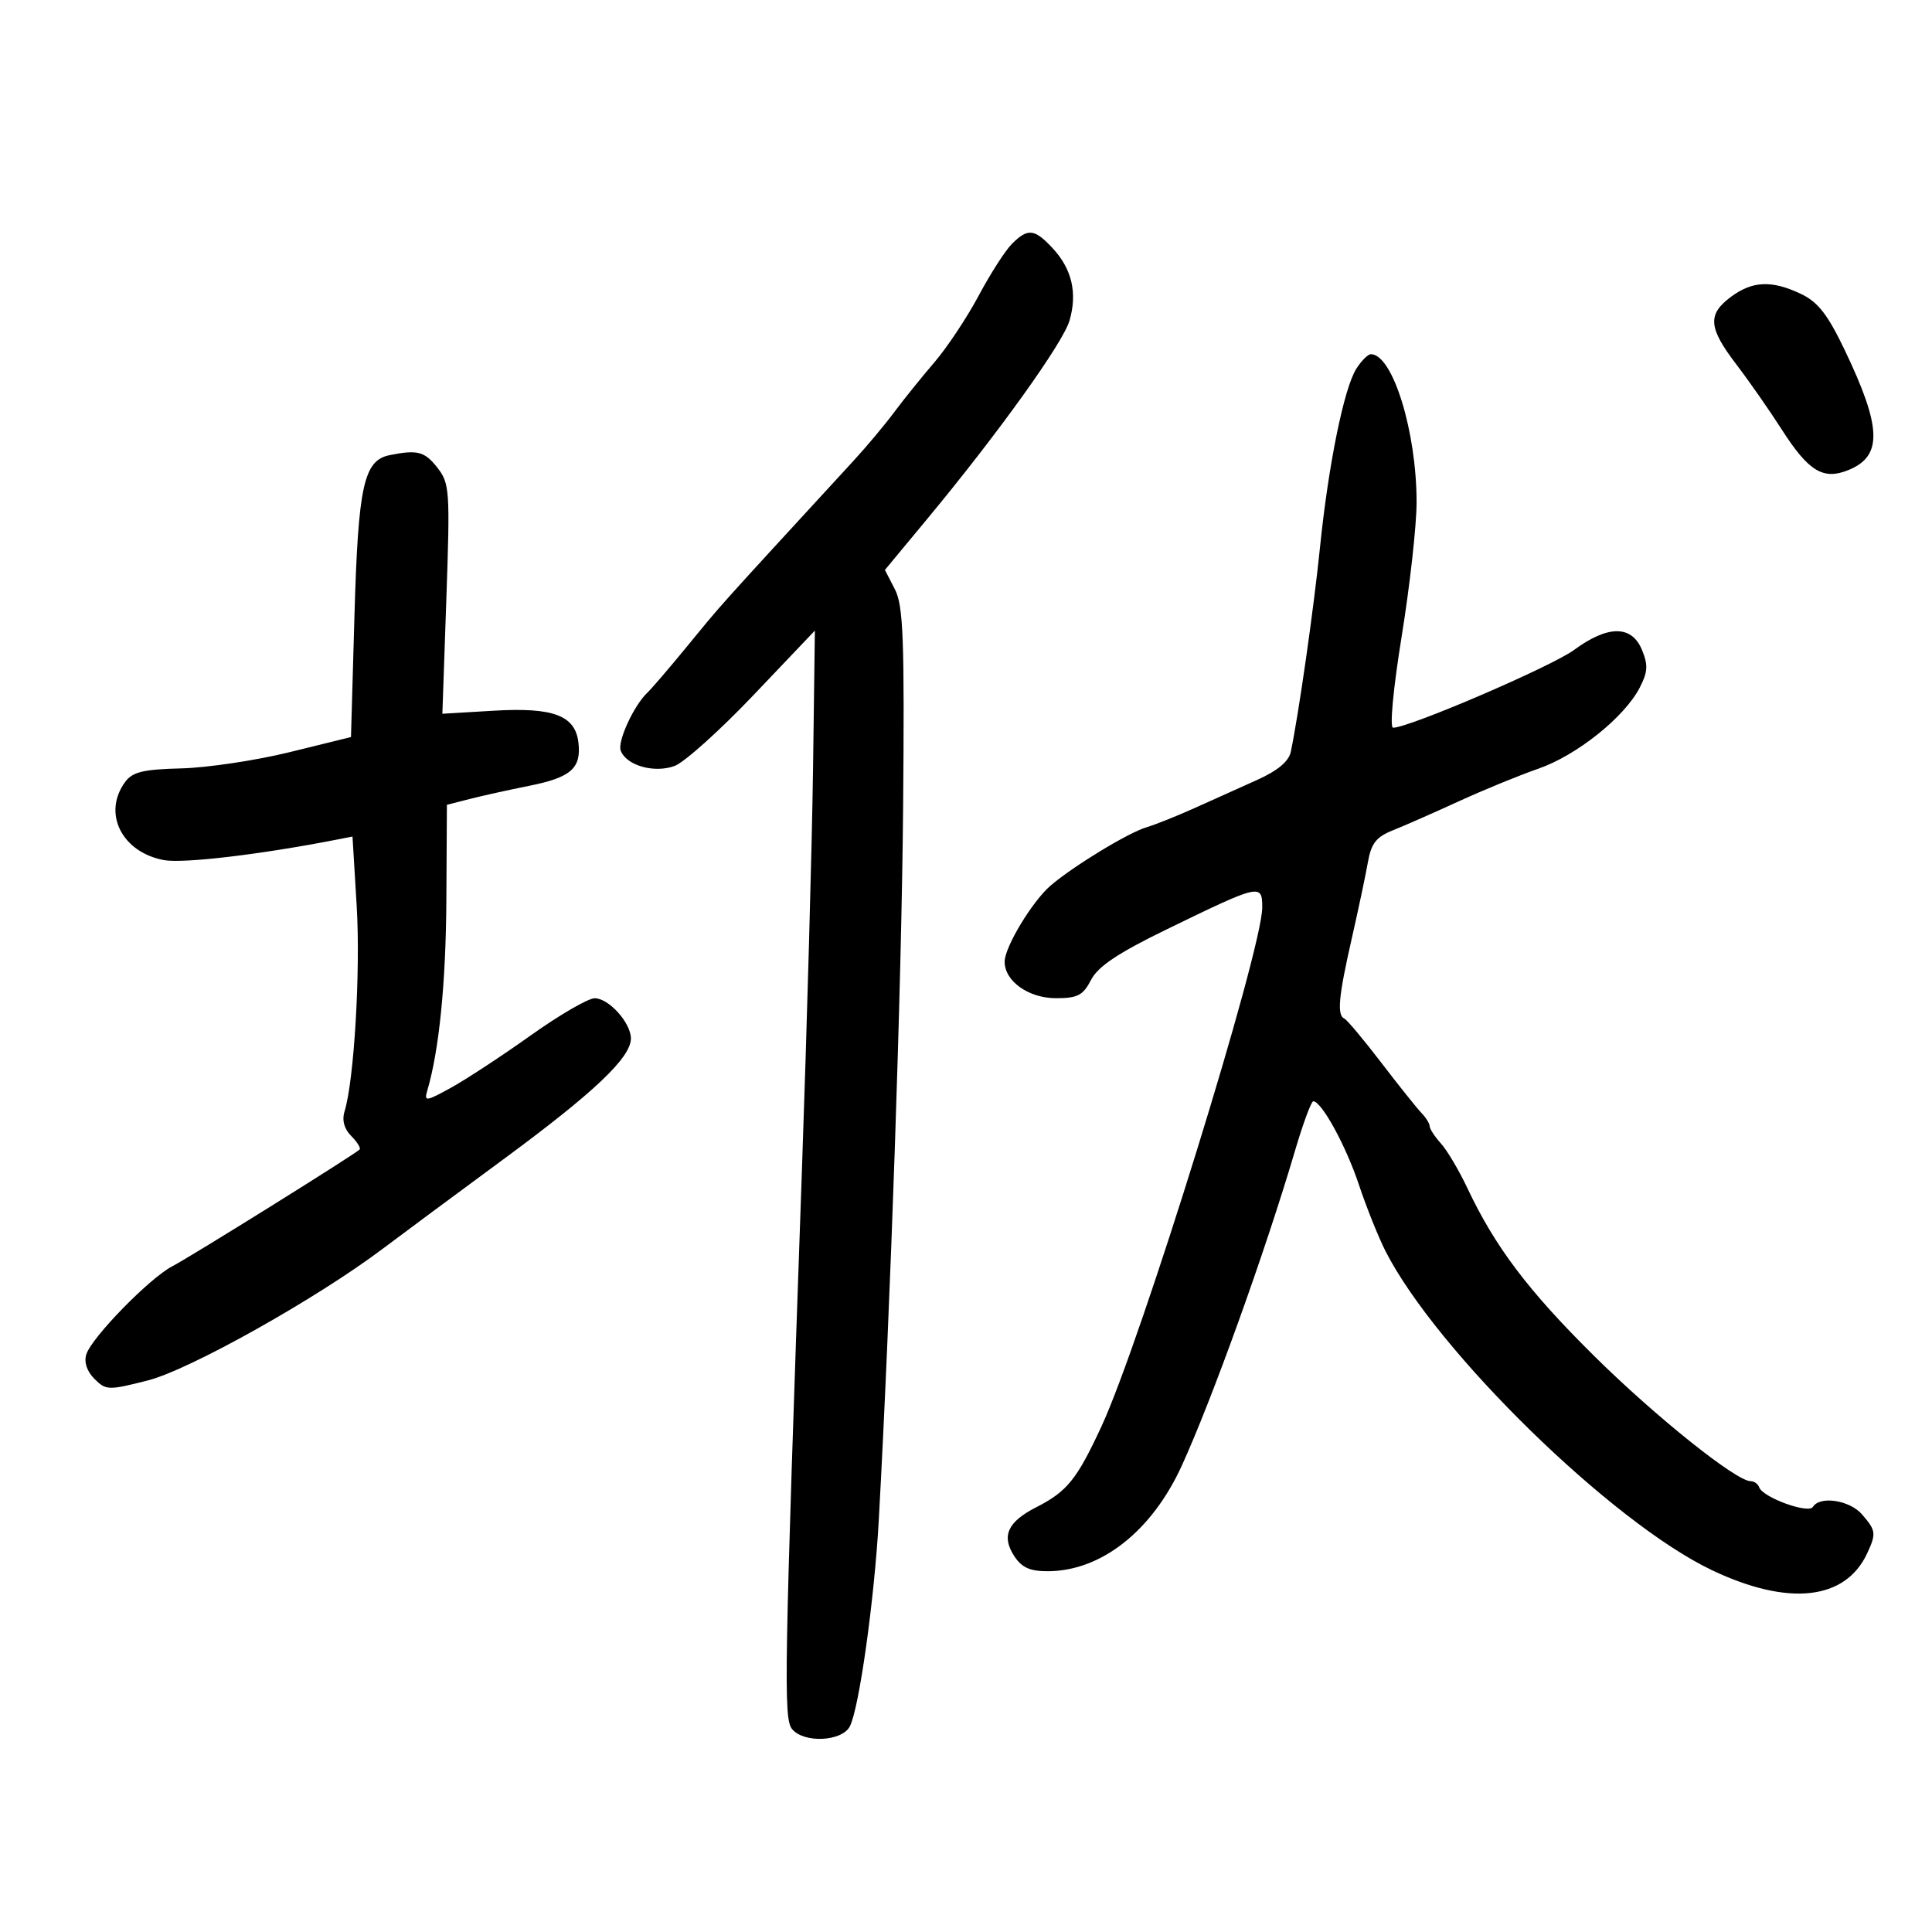 <svg xmlns="http://www.w3.org/2000/svg" width="300" height="300" viewBox="0 0 300 300" version="1.1">
	<path d="M 157.126 37.874 C 156.095 38.905, 153.771 42.525, 151.963 45.919 C 150.154 49.312, 147.050 53.981, 145.064 56.294 C 143.079 58.607, 140.285 62.075, 138.855 64 C 137.425 65.925, 134.602 69.300, 132.580 71.500 C 110.278 95.772, 112.530 93.260, 106.575 100.507 C 103.867 103.803, 101.167 106.951, 100.575 107.503 C 98.446 109.487, 95.837 115.134, 96.387 116.567 C 97.272 118.874, 101.596 120.099, 104.750 118.938 C 106.262 118.381, 111.783 113.423, 117.017 107.921 L 126.534 97.918 126.251 119.209 C 126.095 130.919, 125.313 159.175, 124.512 182 C 121.762 260.462, 121.650 266.873, 123 268.500 C 124.829 270.704, 130.696 270.437, 131.950 268.094 C 133.388 265.407, 135.773 248.431, 136.459 236 C 138.273 203.138, 140.001 152.534, 140.234 125.500 C 140.460 99.137, 140.269 94.051, 138.955 91.500 L 137.409 88.500 144.043 80.500 C 155.017 67.265, 165.068 53.249, 166.077 49.773 C 167.314 45.510, 166.451 41.778, 163.486 38.579 C 160.638 35.506, 159.608 35.392, 157.126 37.874 M 268.750 46.115 C 265.110 48.831, 265.280 50.904, 269.611 56.577 C 271.597 59.179, 274.752 63.701, 276.623 66.625 C 280.852 73.236, 283.121 74.607, 287.103 72.957 C 292.341 70.788, 292.186 66.348, 286.455 54.375 C 283.787 48.800, 282.299 46.895, 279.621 45.625 C 275.106 43.482, 272.097 43.618, 268.750 46.115 M 210.615 57.250 C 208.694 60.270, 206.271 72.176, 204.968 85 C 204.010 94.426, 201.667 110.836, 200.437 116.732 C 200.126 118.221, 198.397 119.671, 195.236 121.094 C 192.631 122.265, 188.250 124.237, 185.500 125.474 C 182.750 126.712, 179.375 128.060, 178 128.469 C 175.182 129.309, 166.706 134.463, 163.155 137.497 C 160.302 139.933, 156 147.054, 156 149.338 C 156 152.359, 159.719 155, 163.974 155 C 167.331 155, 168.177 154.558, 169.420 152.154 C 170.504 150.058, 173.604 147.989, 181.196 144.295 C 195.686 137.244, 196 137.172, 196 140.909 C 196 147.506, 177.169 208.286, 171.031 221.500 C 167.191 229.766, 165.714 231.593, 160.873 234.064 C 156.446 236.323, 155.463 238.532, 157.500 241.641 C 158.673 243.430, 159.946 243.995, 162.773 243.978 C 171.006 243.930, 178.860 237.734, 183.482 227.643 C 188.197 217.348, 196.475 194.332, 201.068 178.750 C 202.324 174.488, 203.610 171.003, 203.926 171.007 C 205.222 171.022, 208.993 177.911, 210.999 183.929 C 212.177 187.464, 214.046 192.131, 215.152 194.298 C 223.079 209.837, 250.325 236.454, 265.851 243.827 C 277.698 249.453, 286.543 248.489, 289.932 241.203 C 291.364 238.122, 291.303 237.655, 289.133 235.153 C 287.211 232.937, 282.592 232.233, 281.506 233.991 C 280.816 235.107, 273.715 232.519, 273.167 230.952 C 272.983 230.428, 272.389 230, 271.846 230 C 269.596 230, 257.044 219.957, 247.546 210.560 C 237.294 200.414, 232.154 193.609, 227.847 184.477 C 226.556 181.740, 224.713 178.628, 223.750 177.561 C 222.787 176.495, 222 175.290, 222 174.883 C 222 174.476, 221.426 173.548, 220.725 172.821 C 220.024 172.095, 217.211 168.575, 214.475 165 C 211.739 161.425, 209.162 158.350, 208.750 158.167 C 207.581 157.647, 207.847 154.752, 209.887 145.789 C 210.925 141.230, 212.061 135.863, 212.411 133.861 C 212.919 130.963, 213.705 129.960, 216.274 128.934 C 218.049 128.226, 222.650 126.202, 226.500 124.436 C 230.350 122.671, 235.918 120.388, 238.873 119.363 C 244.830 117.297, 252.236 111.377, 254.612 106.783 C 255.877 104.338, 255.939 103.268, 254.957 100.897 C 253.365 97.053, 249.673 97.059, 244.430 100.915 C 240.920 103.497, 218.815 113, 216.321 113 C 215.766 113, 216.335 106.955, 217.661 98.750 C 218.928 90.912, 219.965 81.575, 219.967 78 C 219.973 67.027, 216.260 55, 212.868 55 C 212.416 55, 211.402 56.013, 210.615 57.250 M 60.500 70.675 C 56.485 71.484, 55.620 75.416, 55.044 95.474 L 54.500 114.449 45 116.789 C 39.775 118.076, 32.201 119.212, 28.169 119.314 C 22.200 119.466, 20.574 119.861, 19.419 121.441 C 15.890 126.269, 18.902 132.328, 25.442 133.555 C 28.406 134.111, 40.358 132.702, 52.118 130.409 L 54.736 129.899 55.388 140.700 C 55.995 150.769, 54.986 167.795, 53.496 172.601 C 53.078 173.950, 53.452 175.309, 54.541 176.399 C 55.475 177.332, 56.056 178.277, 55.834 178.500 C 55.045 179.289, 29.551 195.181, 26.755 196.627 C 23.248 198.440, 14.242 207.664, 13.406 210.298 C 13.020 211.512, 13.490 212.935, 14.665 214.109 C 16.455 215.899, 16.824 215.911, 22.934 214.360 C 29.443 212.708, 49.195 201.632, 59.500 193.856 C 62.250 191.781, 70.651 185.553, 78.169 180.015 C 92.306 169.603, 98.024 164.173, 97.967 161.215 C 97.919 158.763, 94.506 154.999, 92.340 155.008 C 91.328 155.013, 86.871 157.601, 82.436 160.758 C 78.001 163.916, 72.441 167.568, 70.080 168.874 C 66.158 171.042, 65.835 171.086, 66.341 169.374 C 68.187 163.141, 69.237 152.656, 69.311 139.735 L 69.395 124.971 72.947 124.062 C 74.901 123.562, 79.053 122.644, 82.173 122.021 C 88.639 120.732, 90.280 119.297, 89.822 115.334 C 89.331 111.083, 85.931 109.805, 76.596 110.361 L 68.691 110.832 69.309 93.005 C 69.896 76.082, 69.824 75.046, 67.891 72.589 C 65.929 70.094, 64.817 69.806, 60.500 70.675" stroke="none" fill="black" fill-rule="evenodd"/>
</svg>